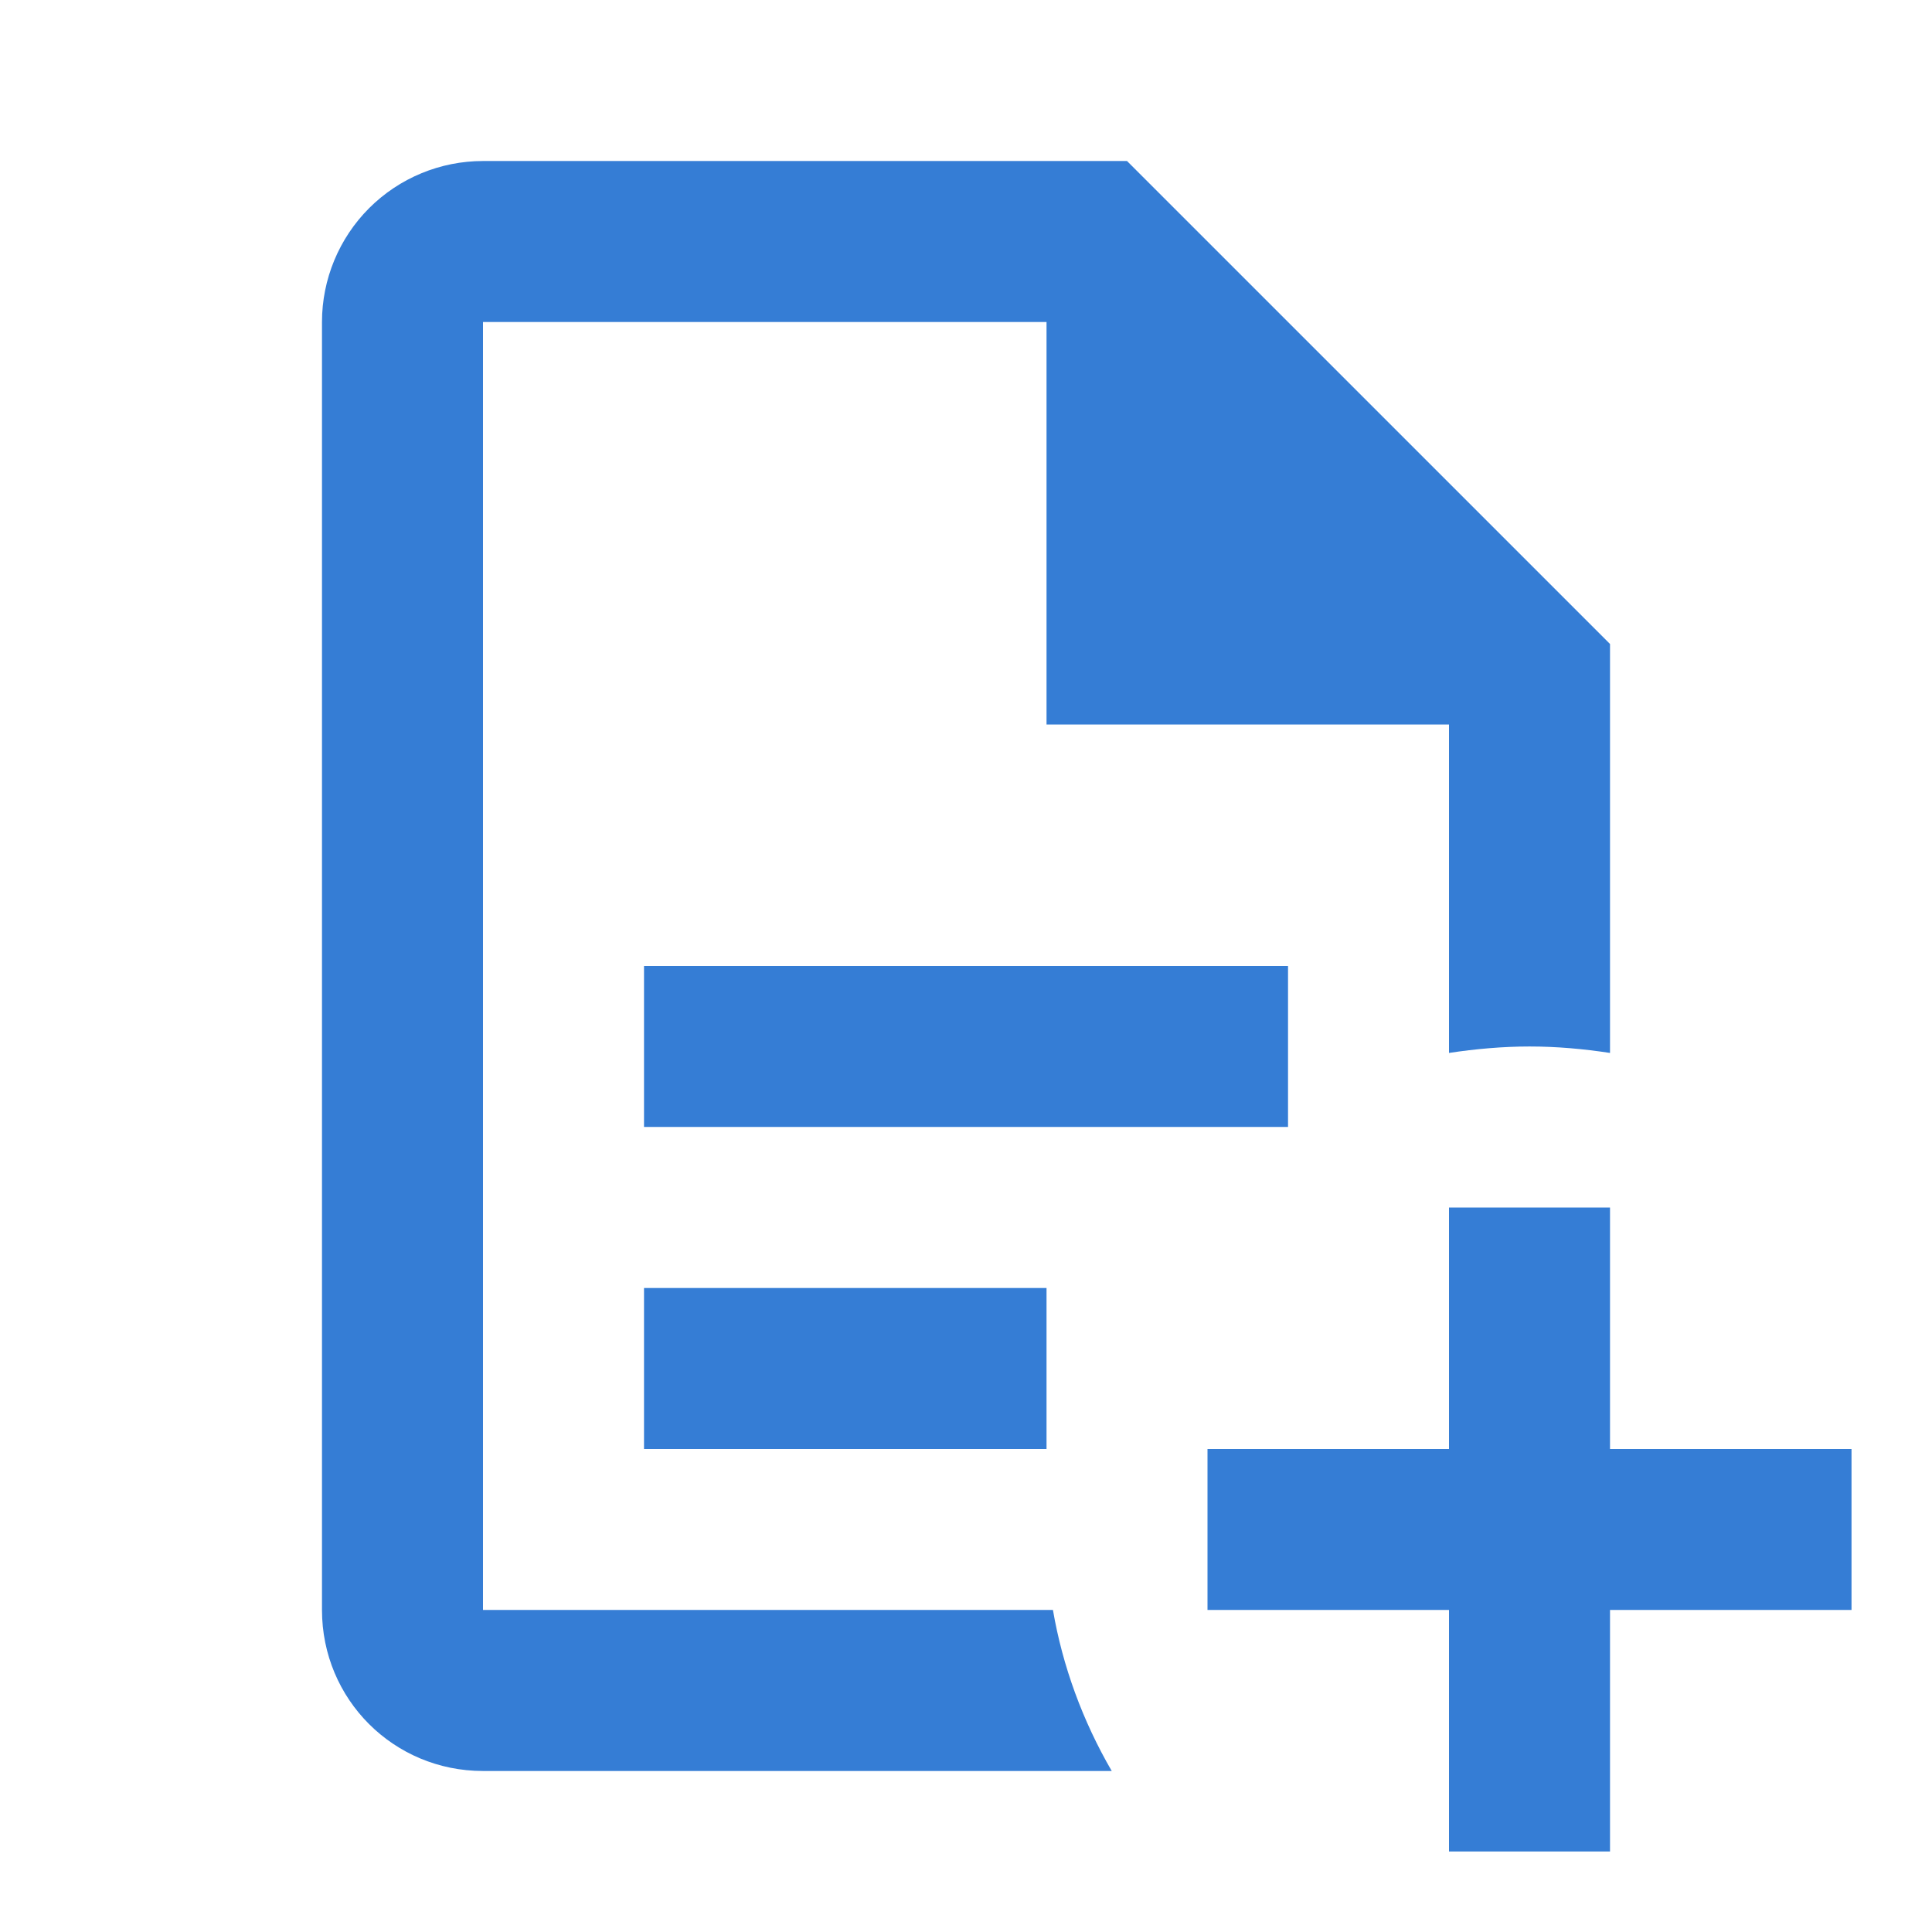 <svg width="44" height="44" viewBox="0 0 44 44" fill="none" xmlns="http://www.w3.org/2000/svg">
<path d="M42.167 33H36.667V27.5H33V33H27.5V36.666H33V42.166H36.667V36.666H42.167M11 3.667C10.028 3.667 9.095 4.053 8.407 4.74C7.72 5.428 7.333 6.361 7.333 7.333V36.666C7.333 38.702 8.965 40.333 11 40.333H25.319C24.659 39.197 24.2 37.95 23.98 36.666H11V7.333H23.834V16.5H33V23.98C33.605 23.888 34.228 23.833 34.834 23.833C35.457 23.833 36.062 23.888 36.667 23.98V14.666L25.667 3.667M14.667 22V25.666H29.334V22M14.667 29.333V33H23.834V29.333H14.667Z" fill="#357DD5"/>
</svg>
